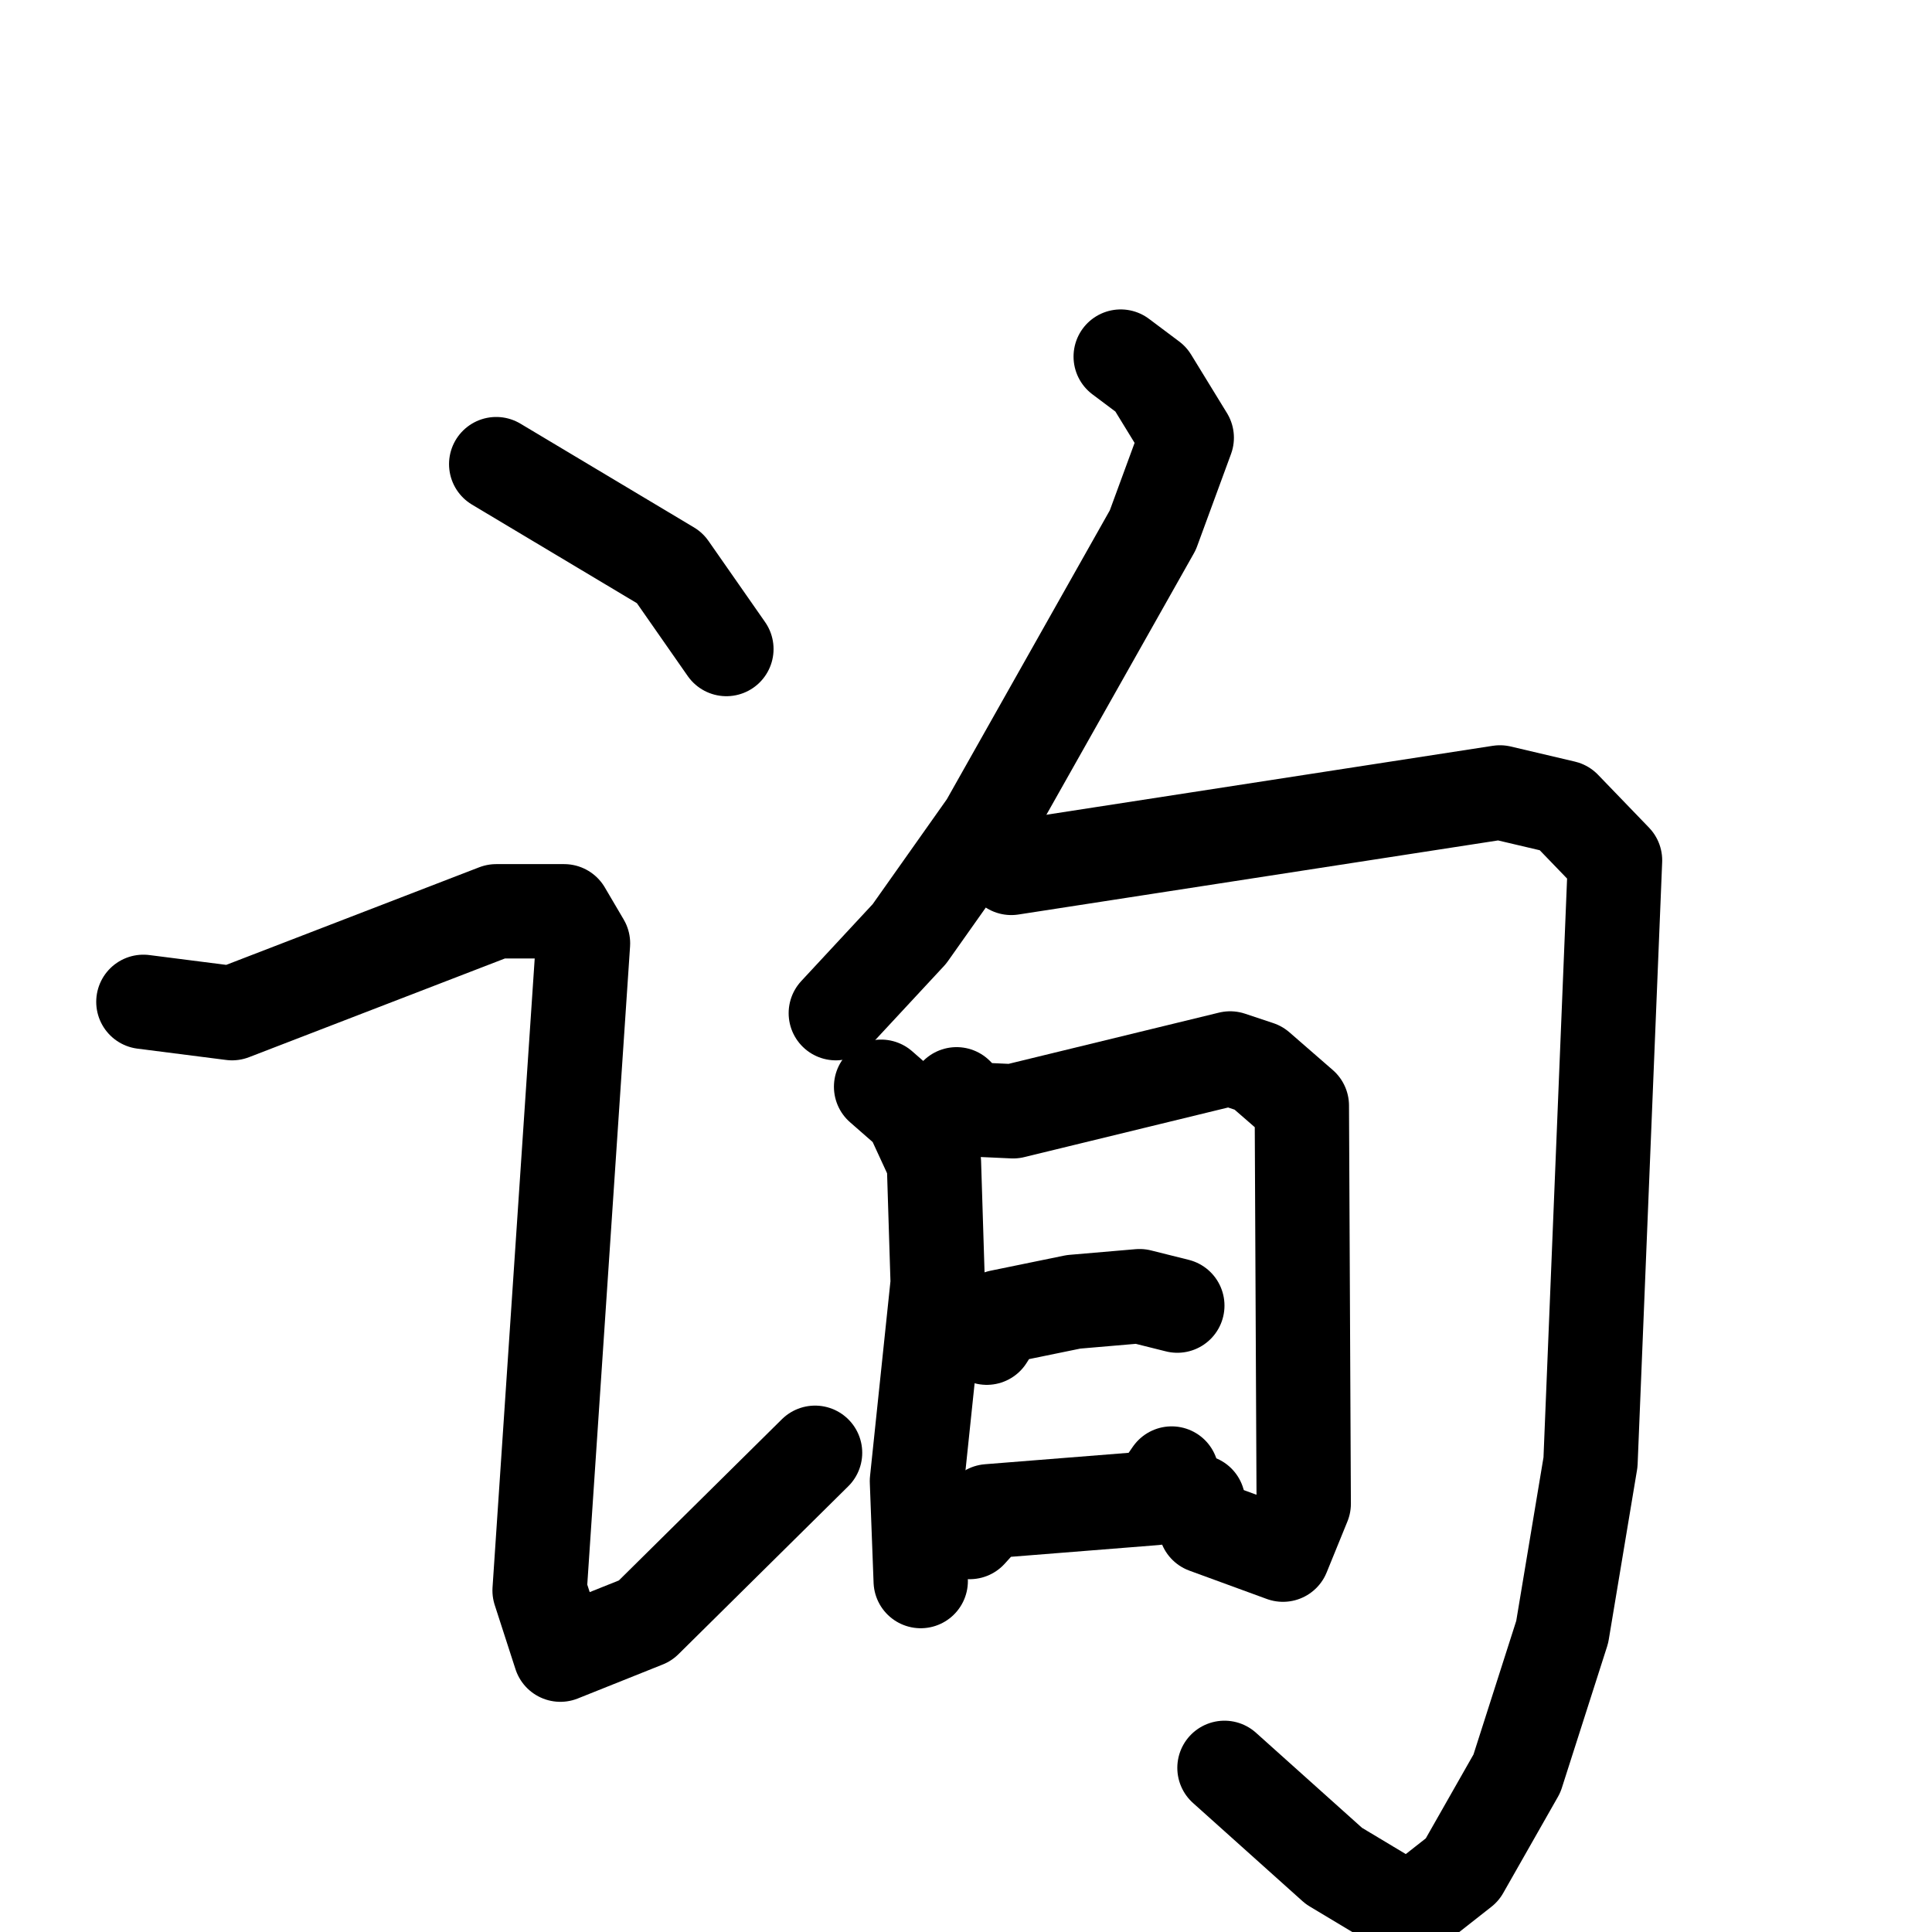 <svg xmlns="http://www.w3.org/2000/svg" viewBox="0 0 1024 1024">
  <g style="fill:none;stroke:#000000;stroke-width:50;stroke-linecap:round;stroke-linejoin:round;" transform="scale(1, 1) translate(0, 0)">
    <path d="M 263.0,246.0 L 355.0,301.0 L 385.0,344.0"/>
    <path d="M 76.0,531.0 L 123.0,537.0 L 263.0,483.0 L 299.0,483.0 L 309.0,500.0 L 286.0,843.0 L 297.0,877.0 L 342.0,859.0 L 432.0,770.0"/>
    <path d="M 594.0,189.0 L 610.0,201.0 L 629.0,232.0 L 611.0,281.0 L 523.0,437.0 L 482.0,495.0 L 443.0,537.0"/>
    <path d="M 536.0,460.0 L 795.0,420.0 L 829.0,428.0 L 856.0,456.0 L 843.0,775.0 L 828.0,865.0 L 804.0,940.0 L 775.0,991.0 L 747.0,1013.0 L 707.0,989.0 L 649.0,937.0"/>
    <path d="M 467.0,576.0 L 483.0,590.0 L 495.0,616.0 L 497.0,680.0 L 486.0,785.0 L 488.0,838.0"/>
    <path d="M 507.0,580.0 L 515.0,588.0 L 537.0,589.0 L 652.0,561.0 L 667.0,566.0 L 690.0,586.0 L 691.0,797.0 L 680.0,824.0 L 639.0,809.0 L 635.0,796.0"/>
    <path d="M 523.0,709.0 L 530.0,698.0 L 569.0,690.0 L 604.0,687.0 L 624.0,692.0"/>
    <path d="M 514.0,812.0 L 524.0,801.0 L 612.0,794.0 L 621.0,781.0"/>
  </g>
</svg>
